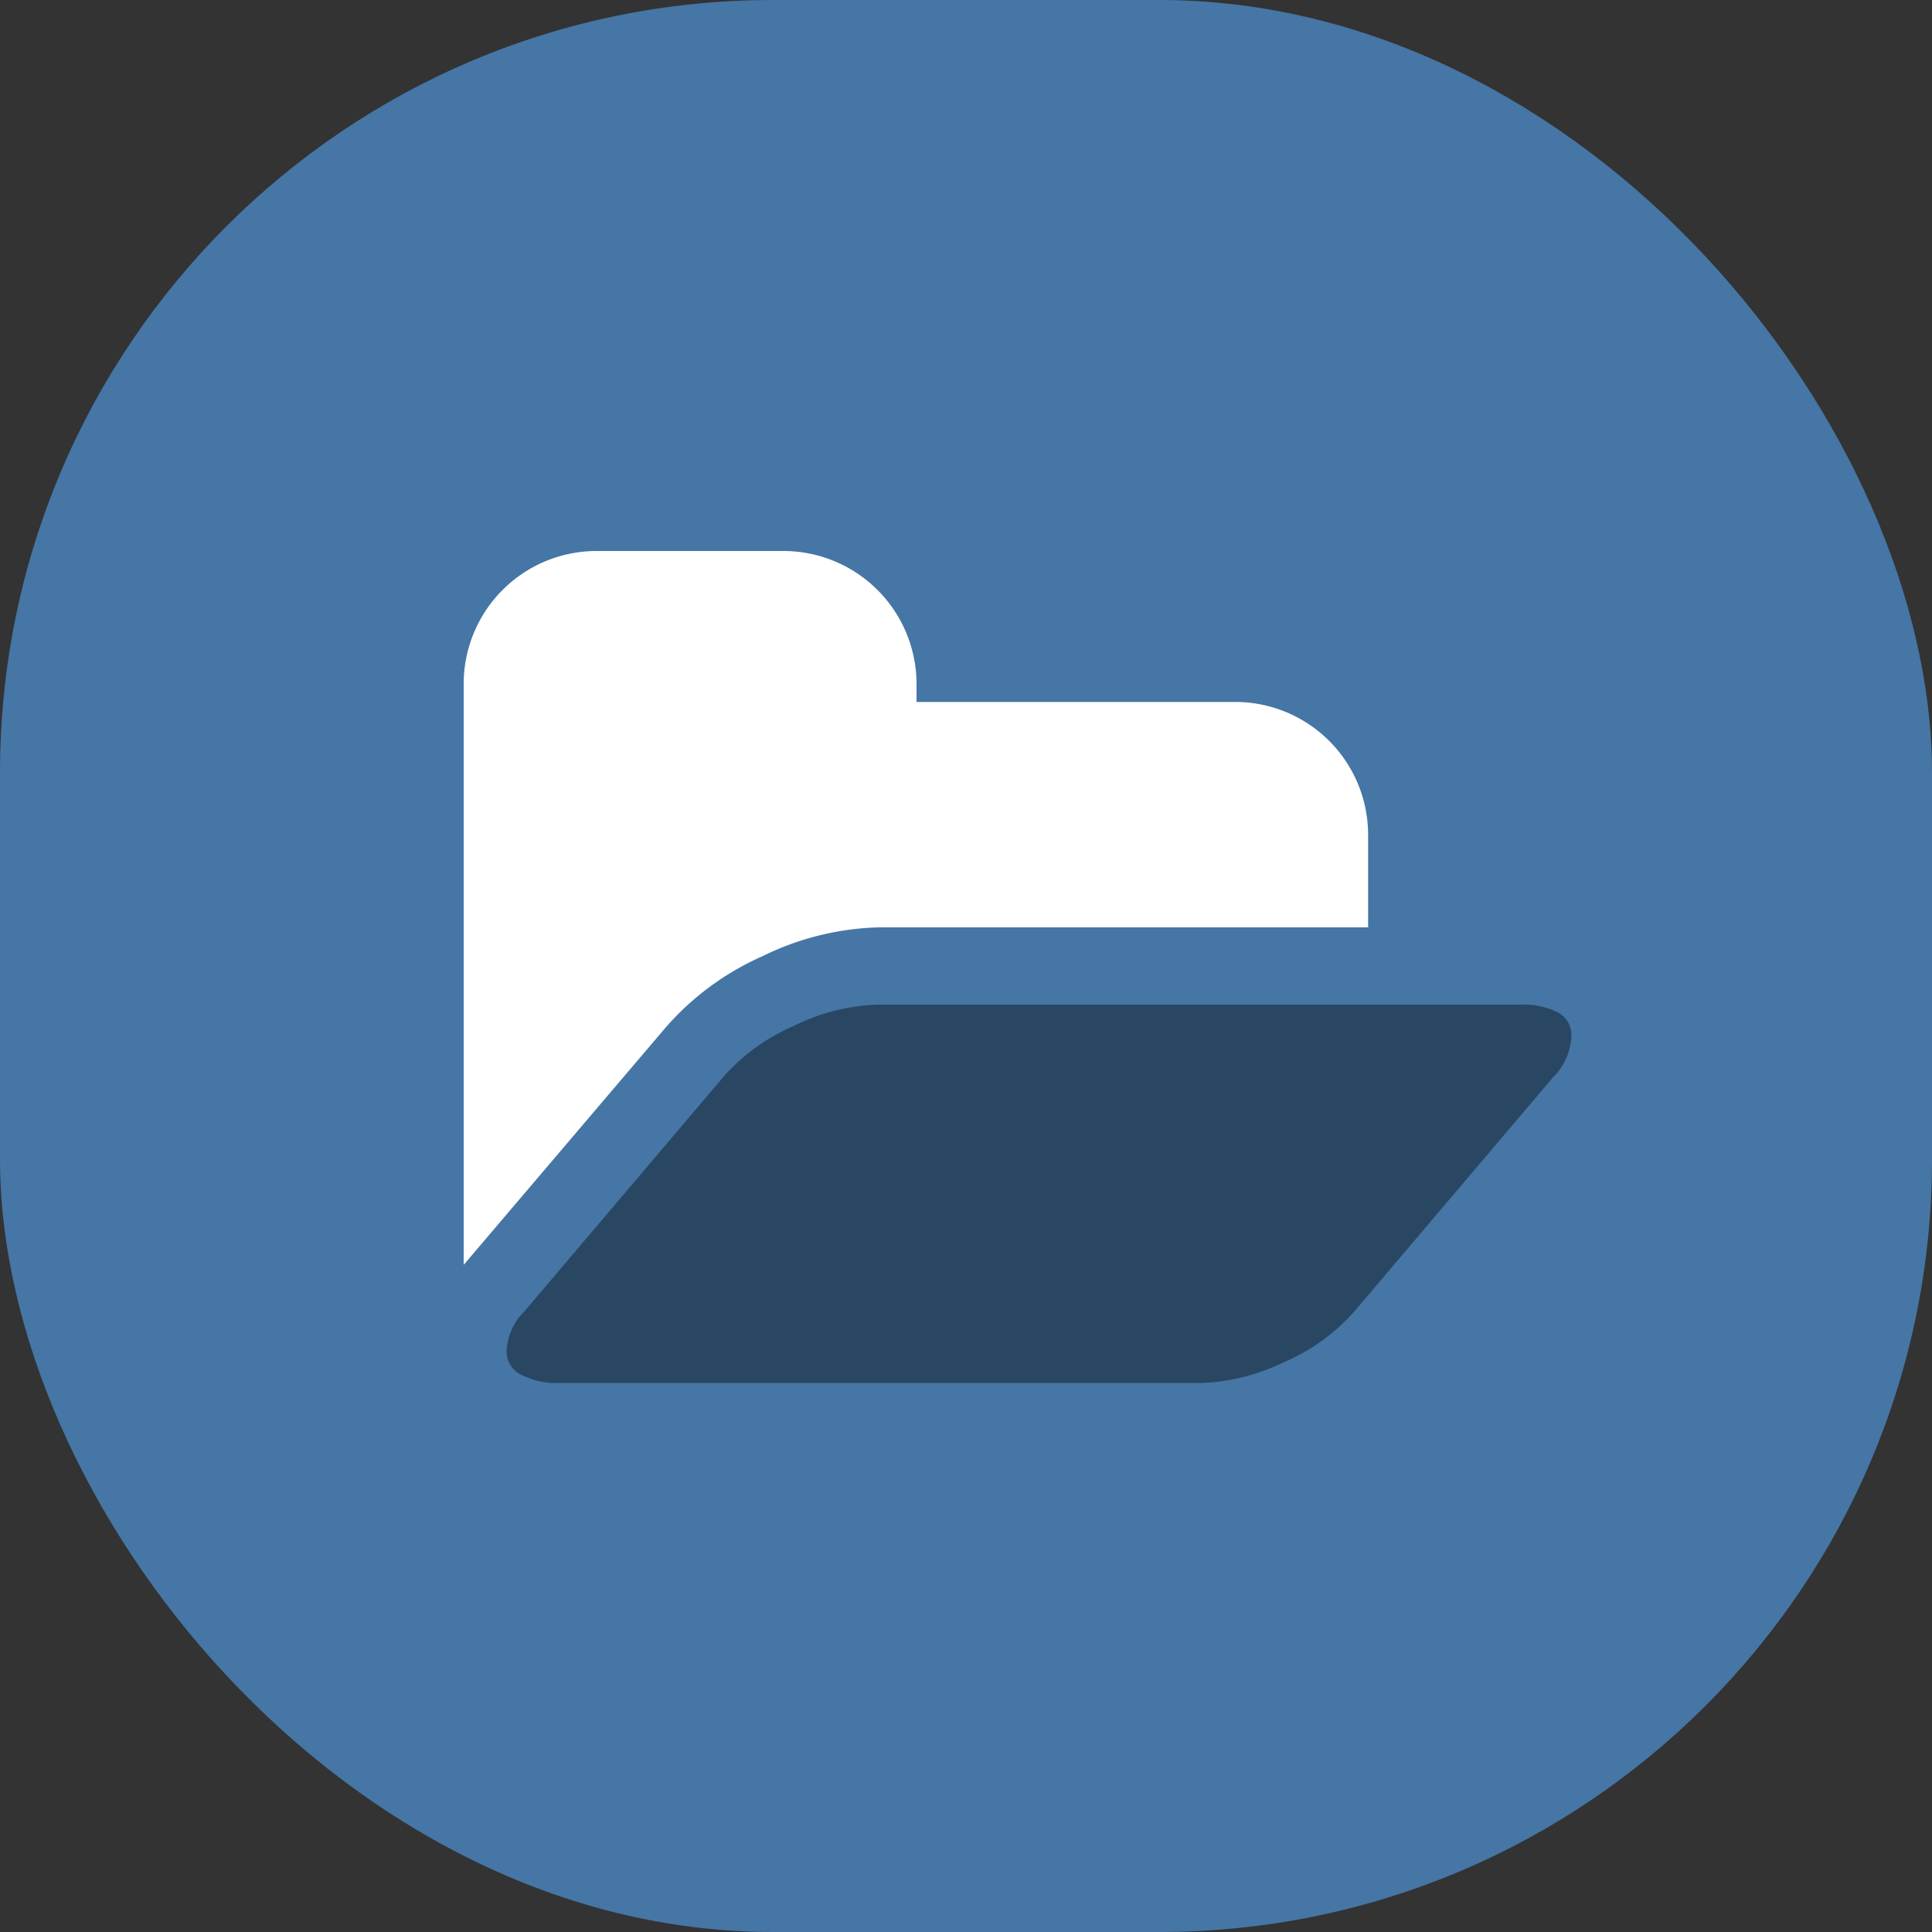 <svg xmlns="http://www.w3.org/2000/svg" viewBox="0 0 75 75"><rect x="0" y="0" width="75" height="75" fill="#333333" stroke="none"/><defs><style>.cls-1{fill:#4576a5;}.cls-2{fill:#fff;}.cls-3{opacity:0.4;}</style></defs><title>Asset 6</title><g id="Layer_2" data-name="Layer 2"><g id="Apps"><rect class="cls-1" width="75" height="75" rx="30"/><path class="cls-2" d="M29.6,37.12A10.84,10.84,0,0,1,34.11,36h19V32.37A5.16,5.16,0,0,0,48,27.25H35.58v-.74a5.17,5.17,0,0,0-5.13-5.12H23.13A5.16,5.16,0,0,0,18,26.52v22c0,.07,0,.16,0,.29s0,.23,0,.29l.12-.14,7.71-9.06A10.73,10.73,0,0,1,29.6,37.12Z"/><path class="cls-3" d="M60.39,39.26A3,3,0,0,0,59,39H34.11a7.8,7.8,0,0,0-3.28.82,7.7,7.7,0,0,0-2.76,2l-7.69,9.06a2.37,2.37,0,0,0-.71,1.51,1,1,0,0,0,.61,1,3,3,0,0,0,1.38.3h24.9a7.93,7.93,0,0,0,3.28-.81,7.61,7.61,0,0,0,2.76-2l7.69-9.06A2.39,2.39,0,0,0,61,40.25,1,1,0,0,0,60.39,39.26Z"/></g></g></svg>